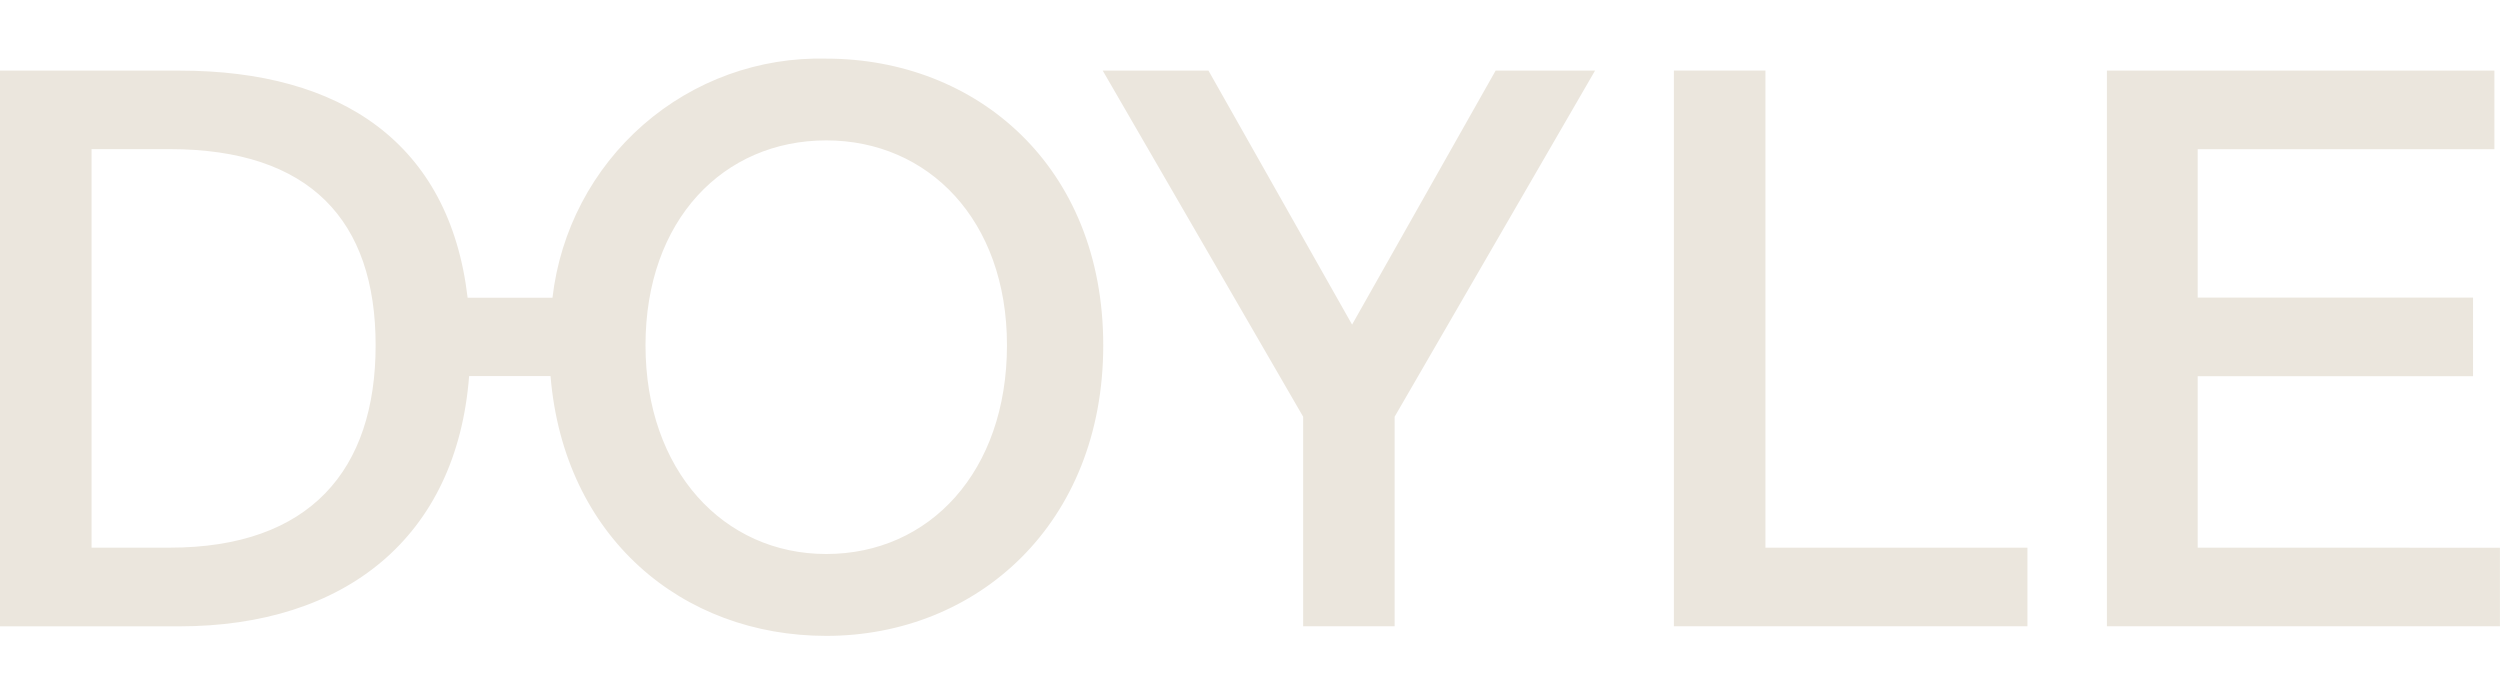 <svg width="108" height="30" viewBox="0 0 108 30" fill="none" xmlns="http://www.w3.org/2000/svg">
<path d="M35.694 2.533C32.797 2.46 29.978 3.478 27.789 5.389C25.601 7.3 24.202 9.965 23.867 12.861H20.201C19.42 6.184 14.732 3.051 7.772 3.051H0V27.058H7.738C14.929 27.058 19.73 23.195 20.266 16.245H23.783C24.359 23.212 29.466 27.47 35.694 27.47C42.206 27.47 47.66 22.635 47.66 14.917C47.66 7.163 42.171 2.533 35.694 2.533ZM7.329 23.659H3.955V6.442H7.329C13.398 6.442 16.227 9.529 16.227 14.915C16.227 20.3 13.399 23.659 7.329 23.659ZM35.694 23.933C31.262 23.933 27.886 20.333 27.886 14.914C27.886 9.494 31.261 6.065 35.694 6.065C40.092 6.065 43.501 9.495 43.501 14.914C43.501 20.367 40.159 23.933 35.694 23.933Z" fill="#EBE6DD"/>
<path d="M58.41 14.023L52.205 3.049H47.637L56.296 18.002V27.055H60.248V18.002L68.907 3.049H64.612L58.41 14.023Z" fill="#EBE6DD"/>
<path d="M76.267 3.048H72.312V27.055H87.585V23.66H76.267V3.048Z" fill="#EBE6DD"/>
<path d="M94.94 23.66V16.252H106.835V12.857H94.94V6.444H107.758V3.049H91.019V27.056H107.997V23.661L94.94 23.66Z" fill="#EBE6DD"/>
</svg>
